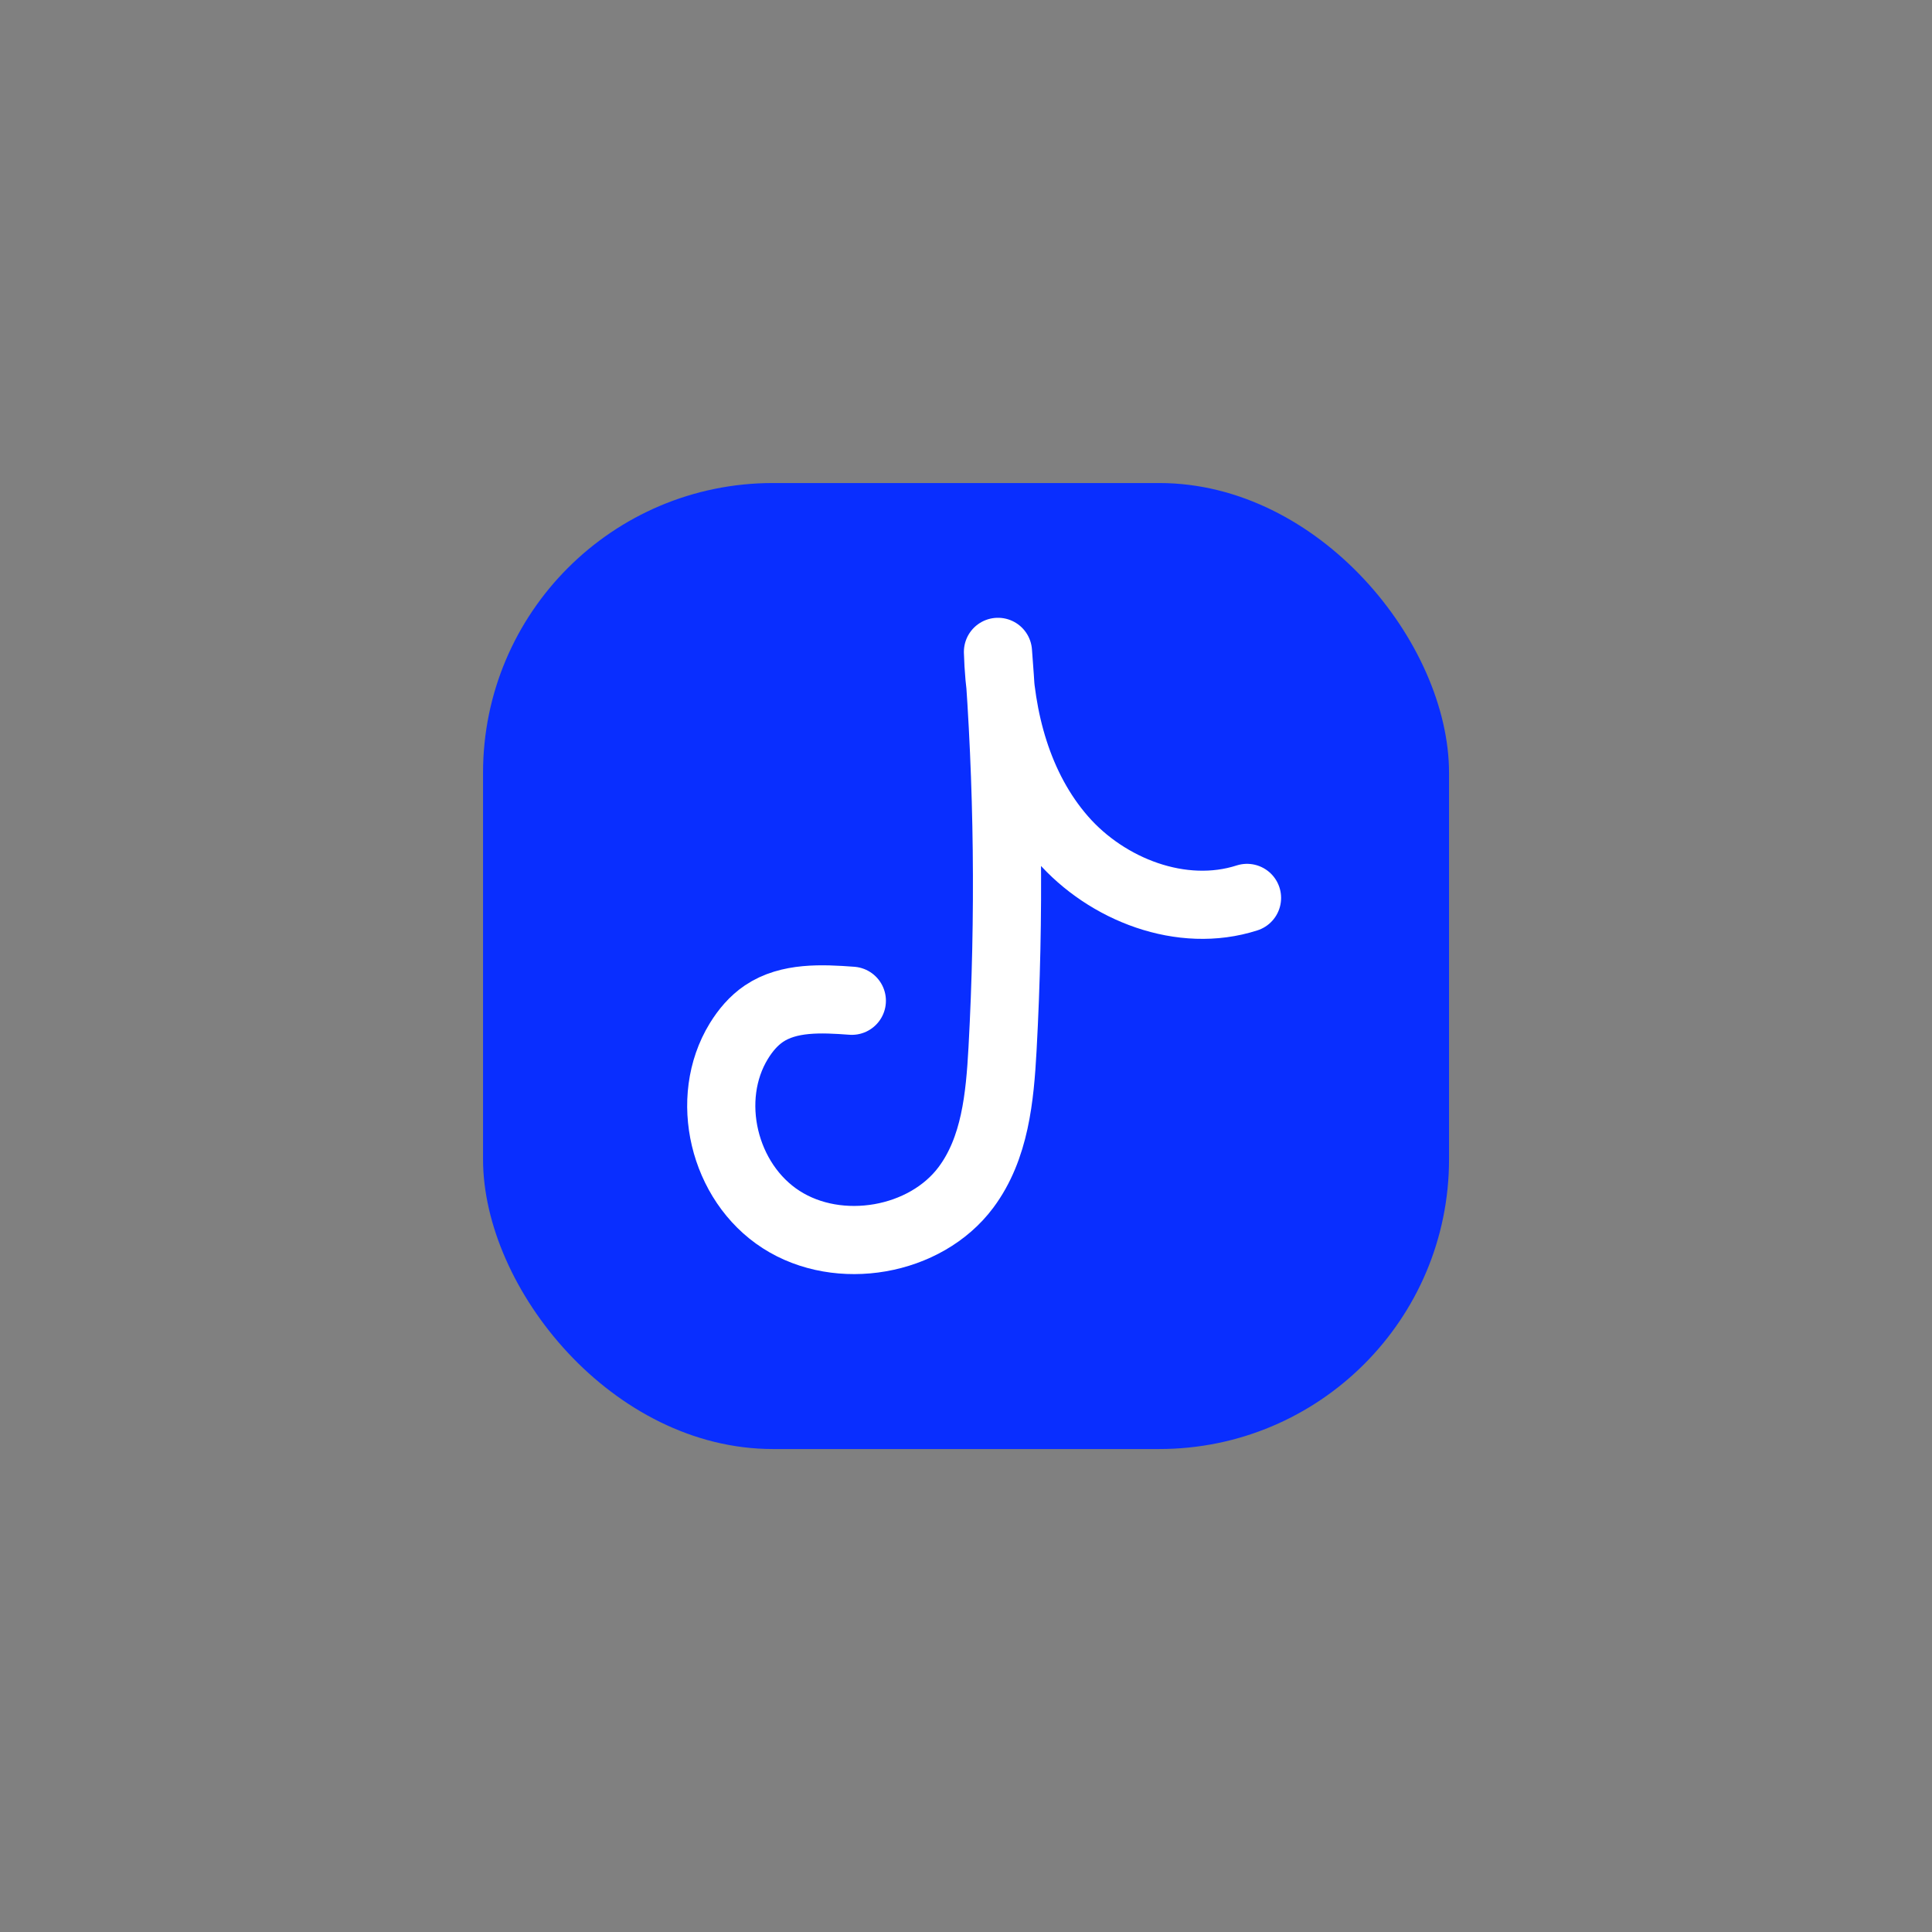 <?xml version="1.0" encoding="UTF-8"?>
<svg id="Calque_1" data-name="Calque 1" xmlns="http://www.w3.org/2000/svg" viewBox="0 0 283.46 283.46">
  <rect x="0" y="0" width="283.46" height="283.46" fill="#808080" stroke="none"/>
  <defs>
    <style>
      .cls-1 {
        fill: none;
        stroke: #fff;
        stroke-linecap: round;
        stroke-linejoin: round;
        stroke-width: 10px;
      }

      .cls-2 {
        fill: #092eff;
      }
    </style>
  </defs>
  <rect class="cls-2" x="70.87" y="70.87" width="141.73" height="141.73" rx="42.52" ry="42.52"/>
  <path class="cls-1" d="M124.98,146.83c-4.43-.33-9.25-.56-12.89,1.89-1.53,1.03-2.73,2.47-3.69,4.03-5.18,8.46-2.28,20.72,6.21,26.18,8.49,5.46,21.18,3.24,27.12-4.73,4.27-5.73,4.97-13.21,5.36-20.3,1.06-19.4.84-38.87-.67-58.26.28,9.81,2.9,19.91,9.44,27.41s17.55,11.77,27.1,8.69"/>
</svg>